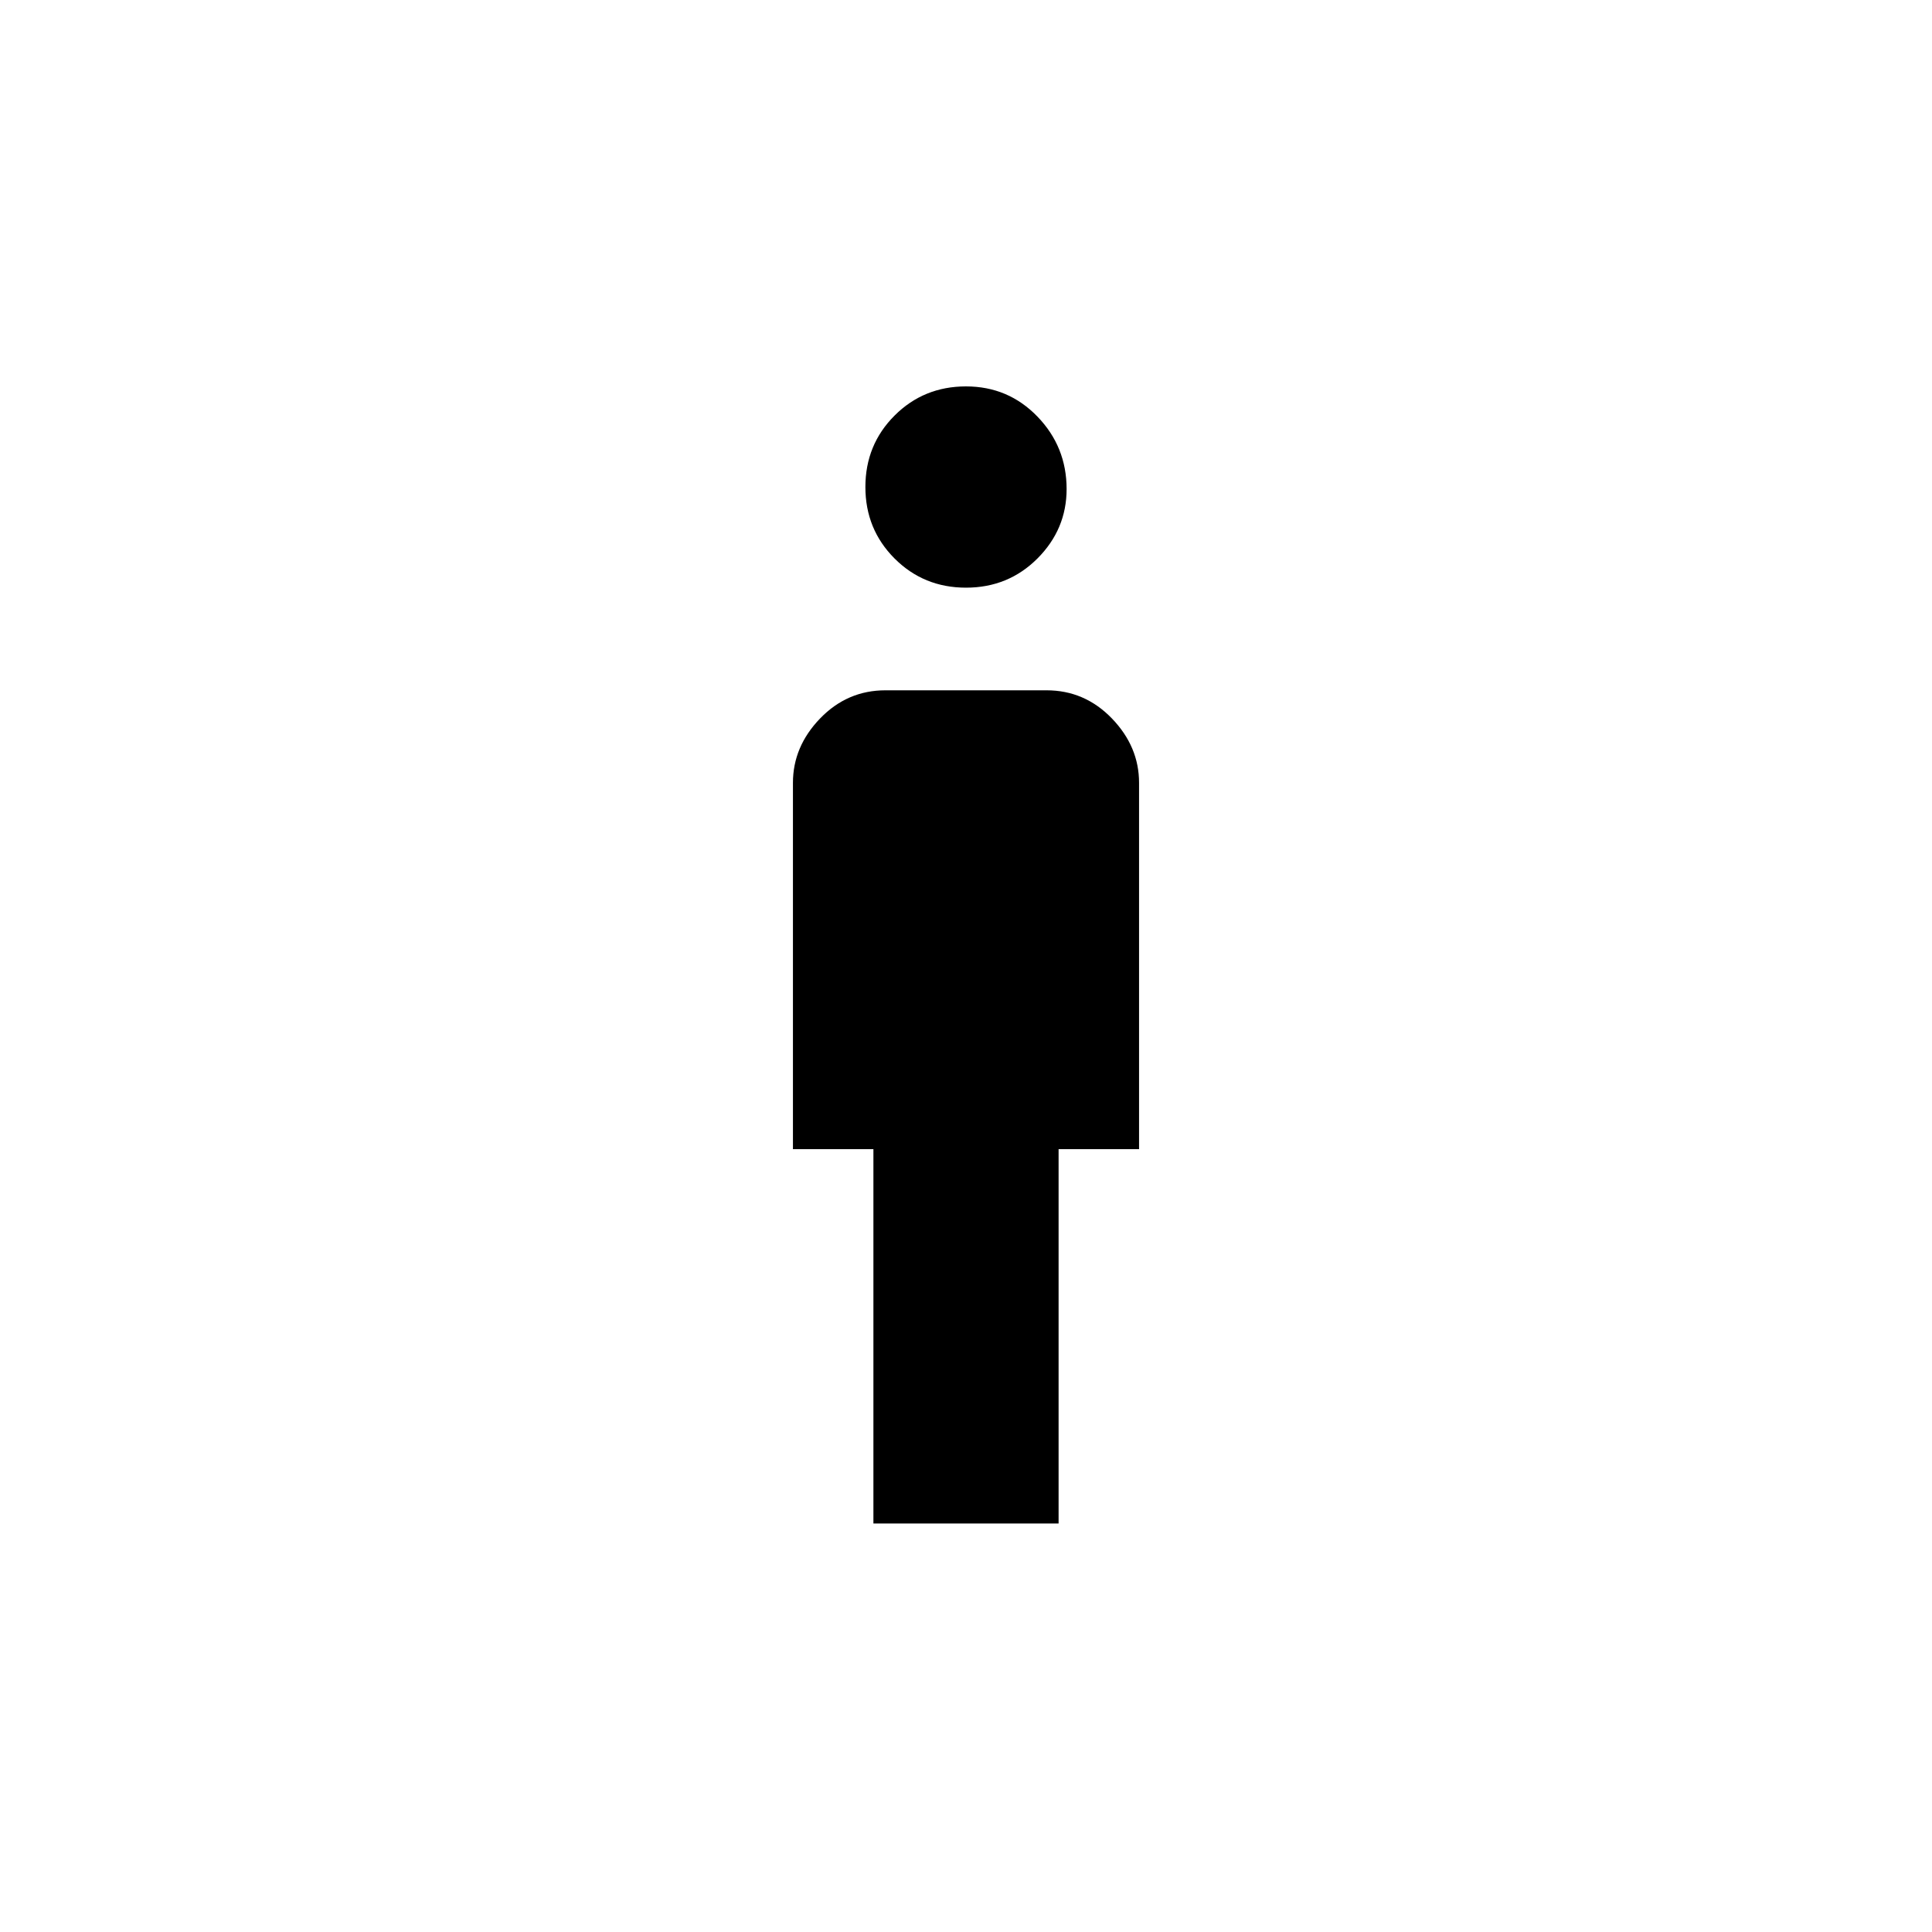 <svg xmlns="http://www.w3.org/2000/svg" height="40" width="40"><path d="M20 12.167q-.875 0-1.479-.604-.604-.605-.604-1.48t.604-1.479Q19.125 8 20 8q.875 0 1.479.625.604.625.604 1.5 0 .833-.604 1.438-.604.604-1.479.604Zm-1.917 19.375v-7.75h-1.666v-7.584q0-.75.562-1.333.563-.583 1.354-.583h3.334q.791 0 1.354.583.562.583.562 1.333v7.584h-1.666v7.75Z"/></svg>